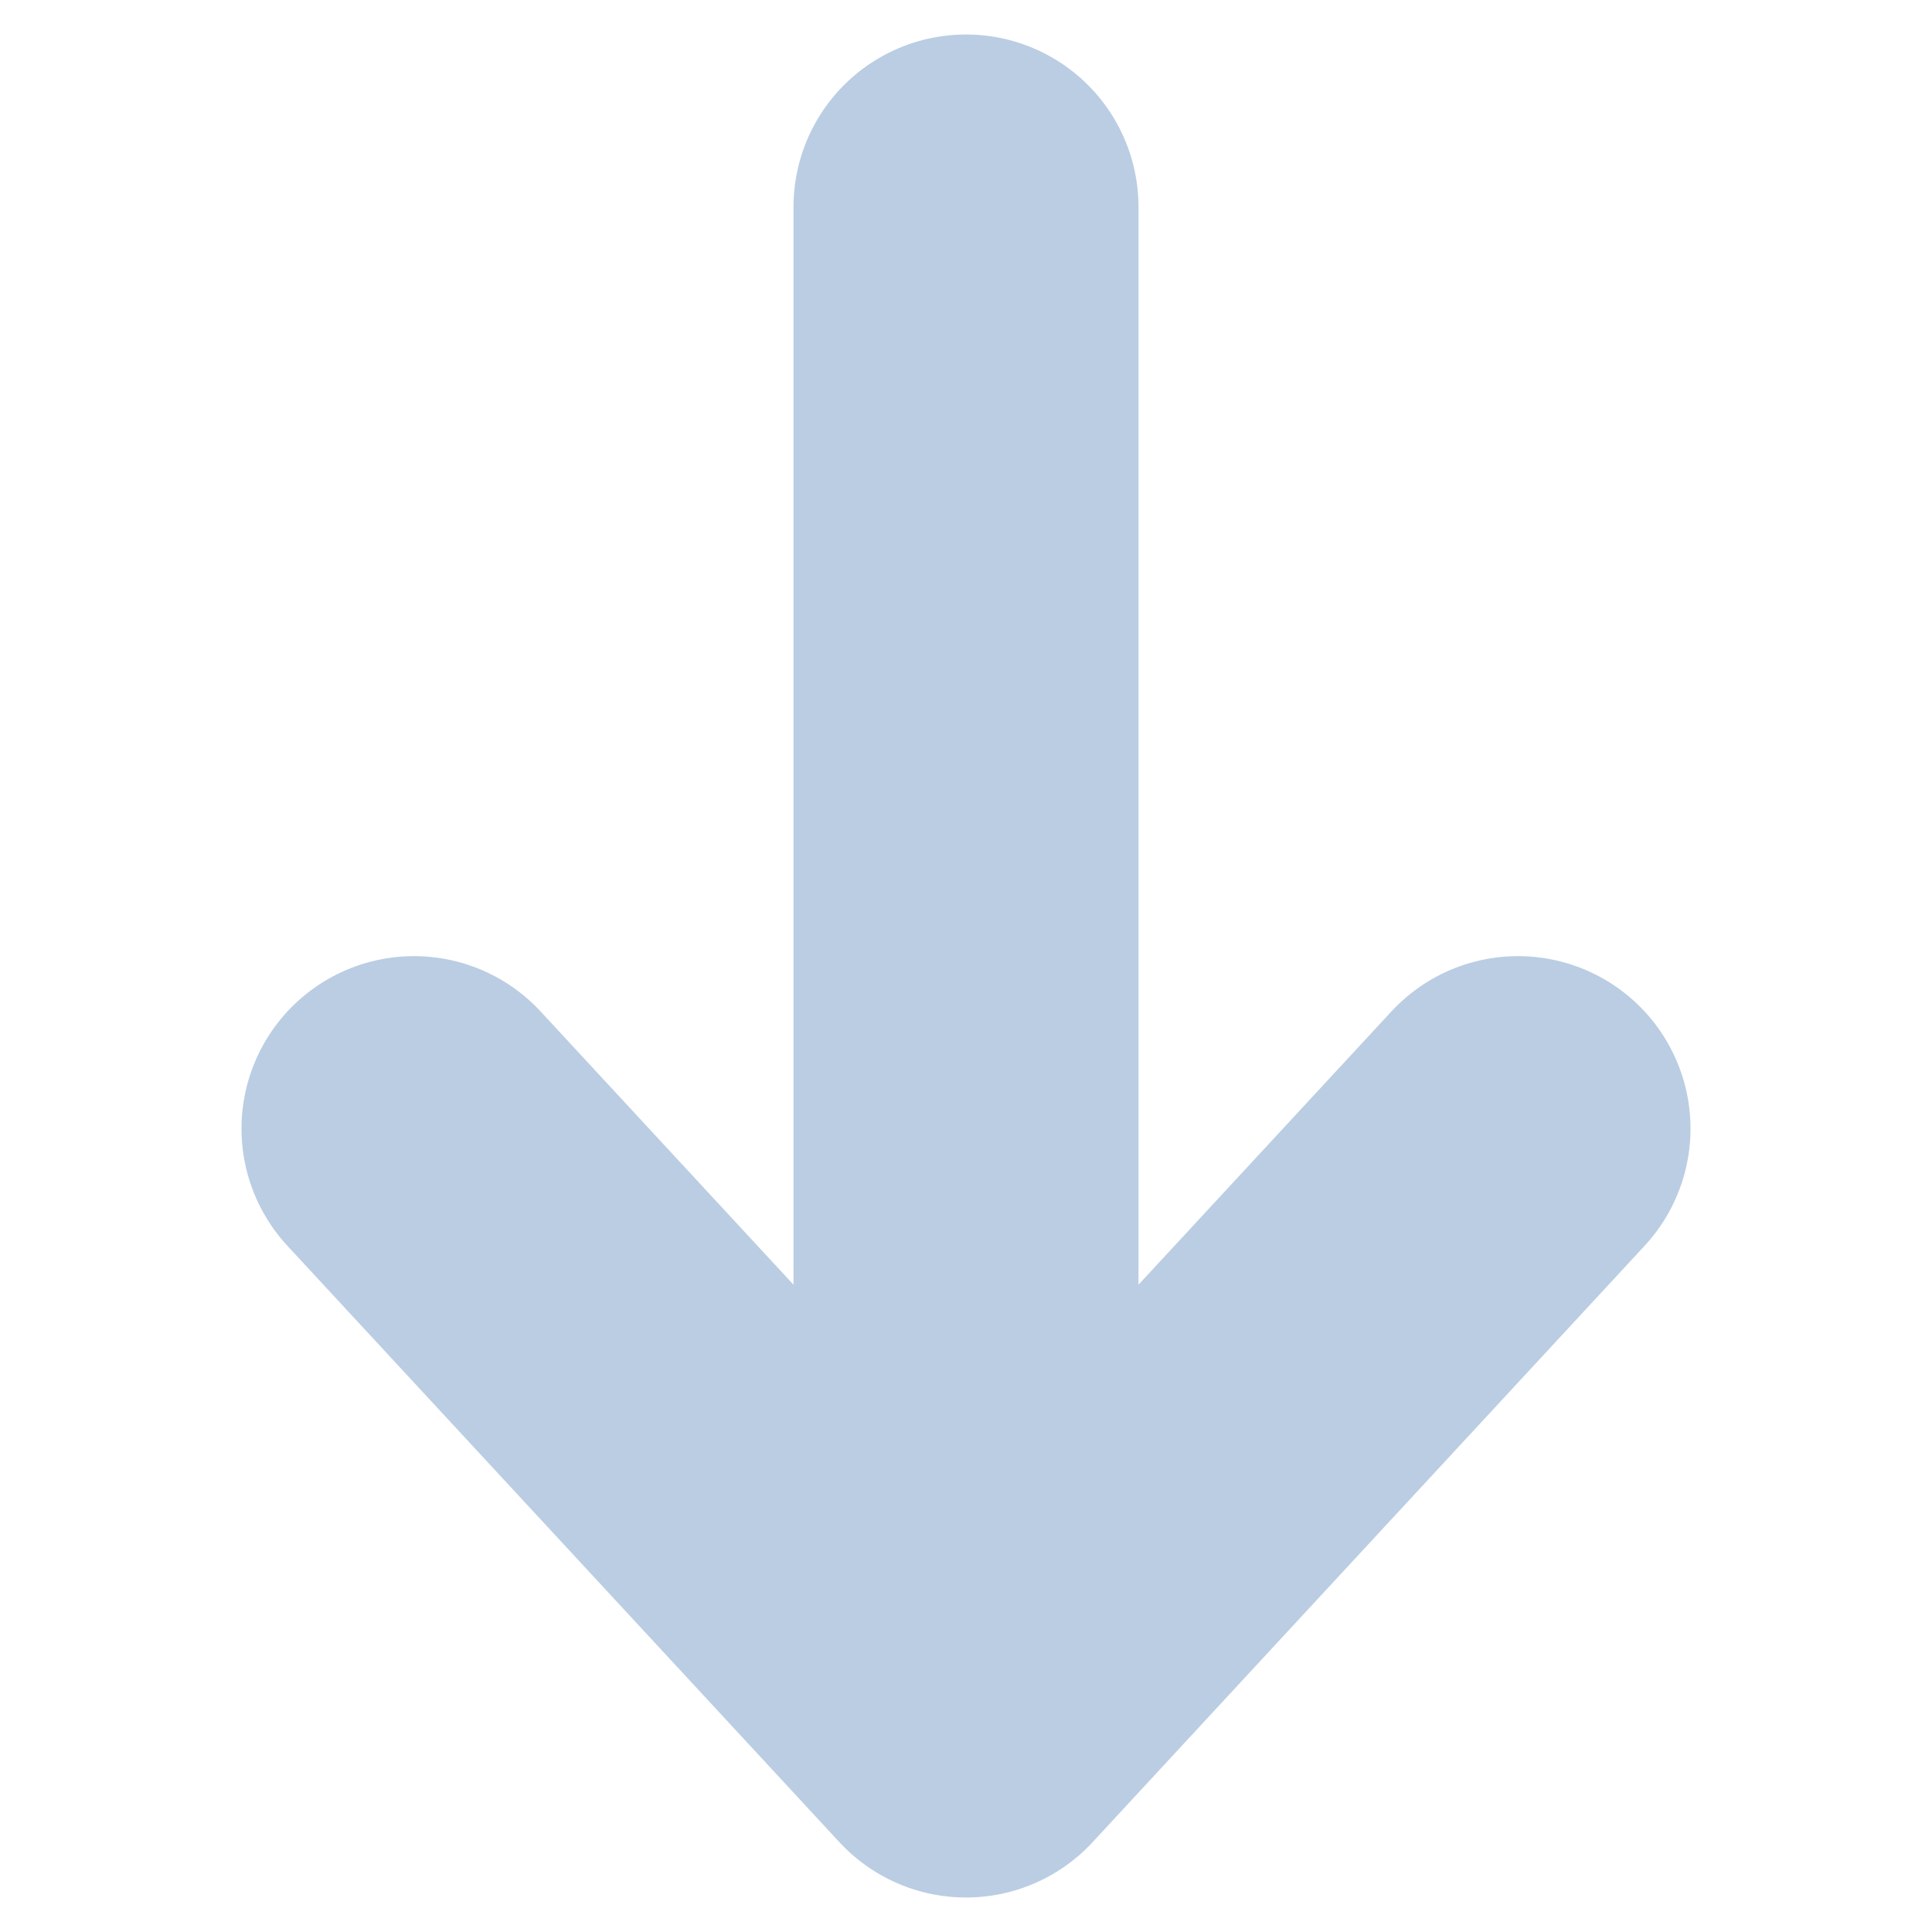 <svg width="28" height="28" viewBox="0 0 28 28" fill="none" xmlns="http://www.w3.org/2000/svg"><path d="M14 3v22m0 0l8-8.643M14 25l-8-8.643" stroke="#BACDE3" stroke-width="5" stroke-linecap="round" stroke-linejoin="round"/></svg>
